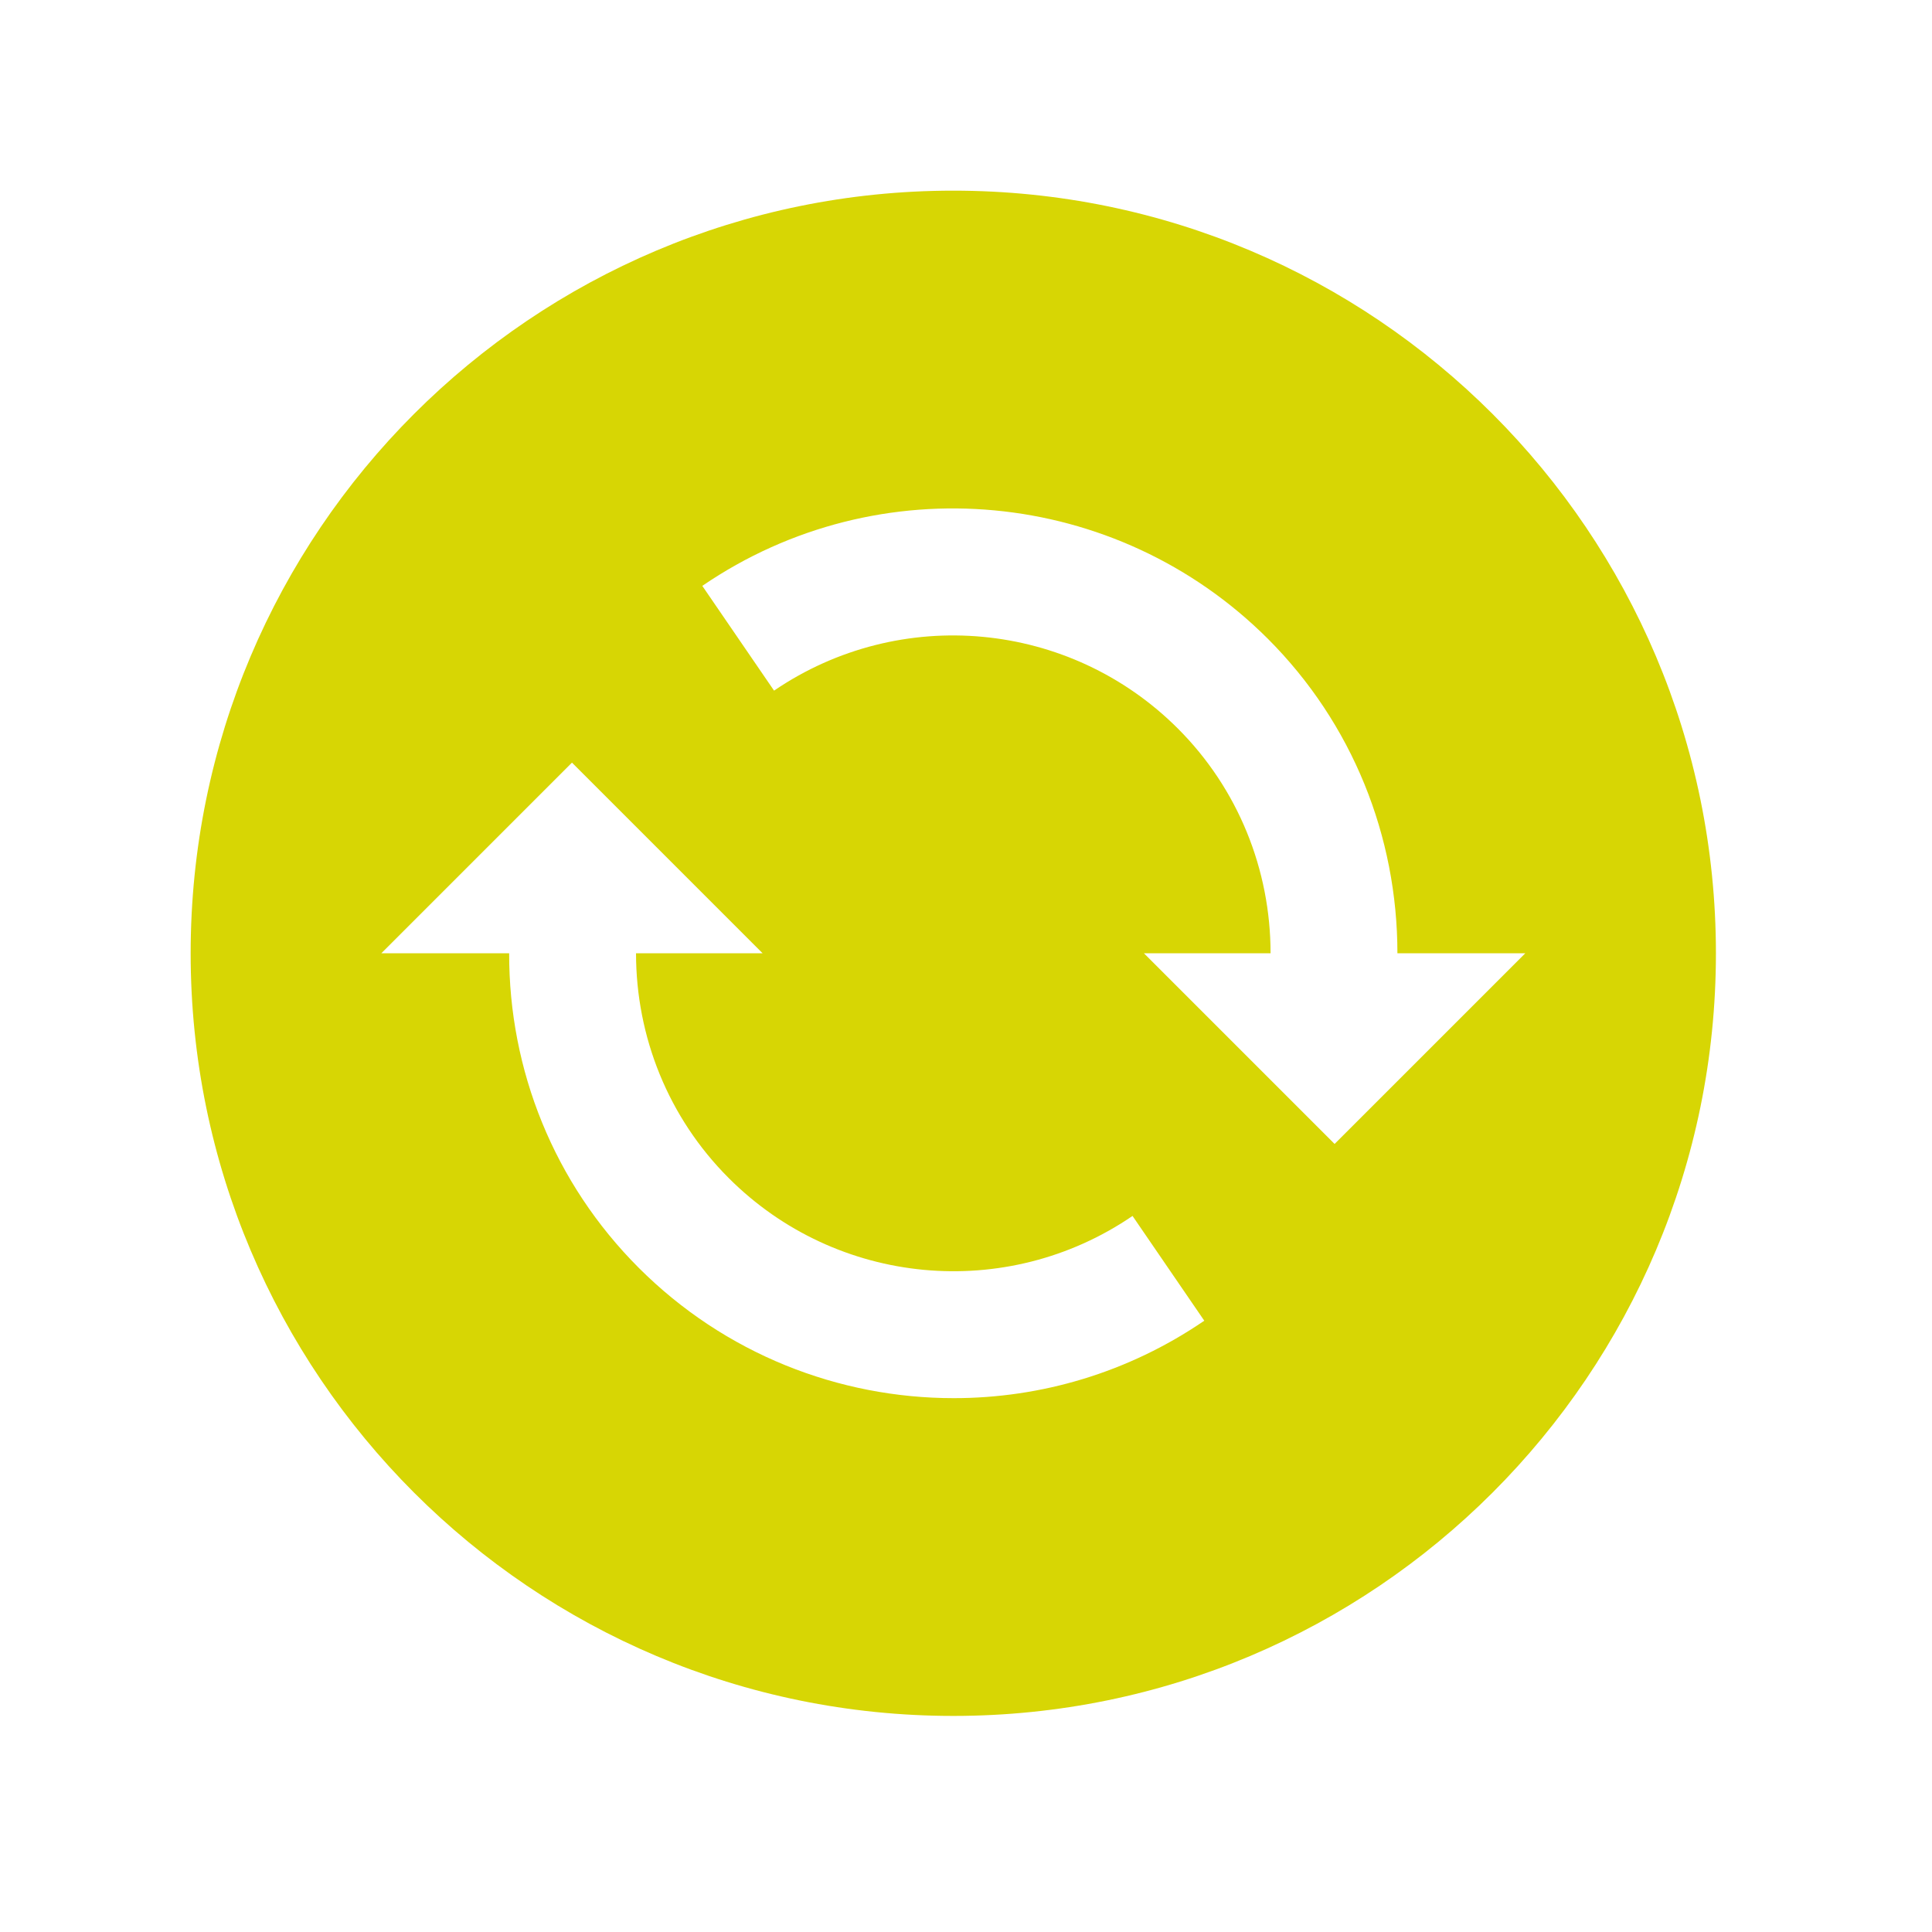 <?xml version="1.0" encoding="UTF-8"?>
<svg xmlns="http://www.w3.org/2000/svg" xmlns:xlink="http://www.w3.org/1999/xlink" width="480pt" height="480pt" viewBox="0 0 480 480" version="1.1">
<g id="surface1">
<path style=" stroke:none;fill-rule:nonzero;fill:#D7D604;fill-opacity:1;" d="M 236.844 47.367 C 132.176 47.367 47.367 132.176 47.367 236.844 C 47.367 341.508 132.176 426.316 236.844 426.316 C 341.508 426.316 426.316 341.508 426.316 236.844 C 426.316 132.176 341.508 47.367 236.844 47.367 Z M 236.965 347.367 C 208.41 347.367 180.098 336.391 158.695 314.988 C 137.664 293.957 126.438 265.891 126.5 236.844 L 94.738 236.844 L 142.105 189.473 L 189.473 236.844 L 158.02 236.844 C 158.02 257.566 166.035 277.672 181.023 292.66 C 207.855 319.551 250.043 323.5 281.375 302.098 L 299.199 328.125 C 280.262 341.078 258.551 347.367 236.965 347.367 Z M 331.578 284.211 L 284.211 236.844 L 315.668 236.844 C 315.668 216.117 307.648 196.012 292.66 181.023 C 265.77 154.133 223.645 150.246 192.312 171.586 L 174.484 145.559 C 218.34 115.582 277.363 121.137 314.988 158.695 C 336.02 179.73 347.184 207.793 347.184 236.844 L 378.949 236.844 Z "/>
</g>
</svg>
